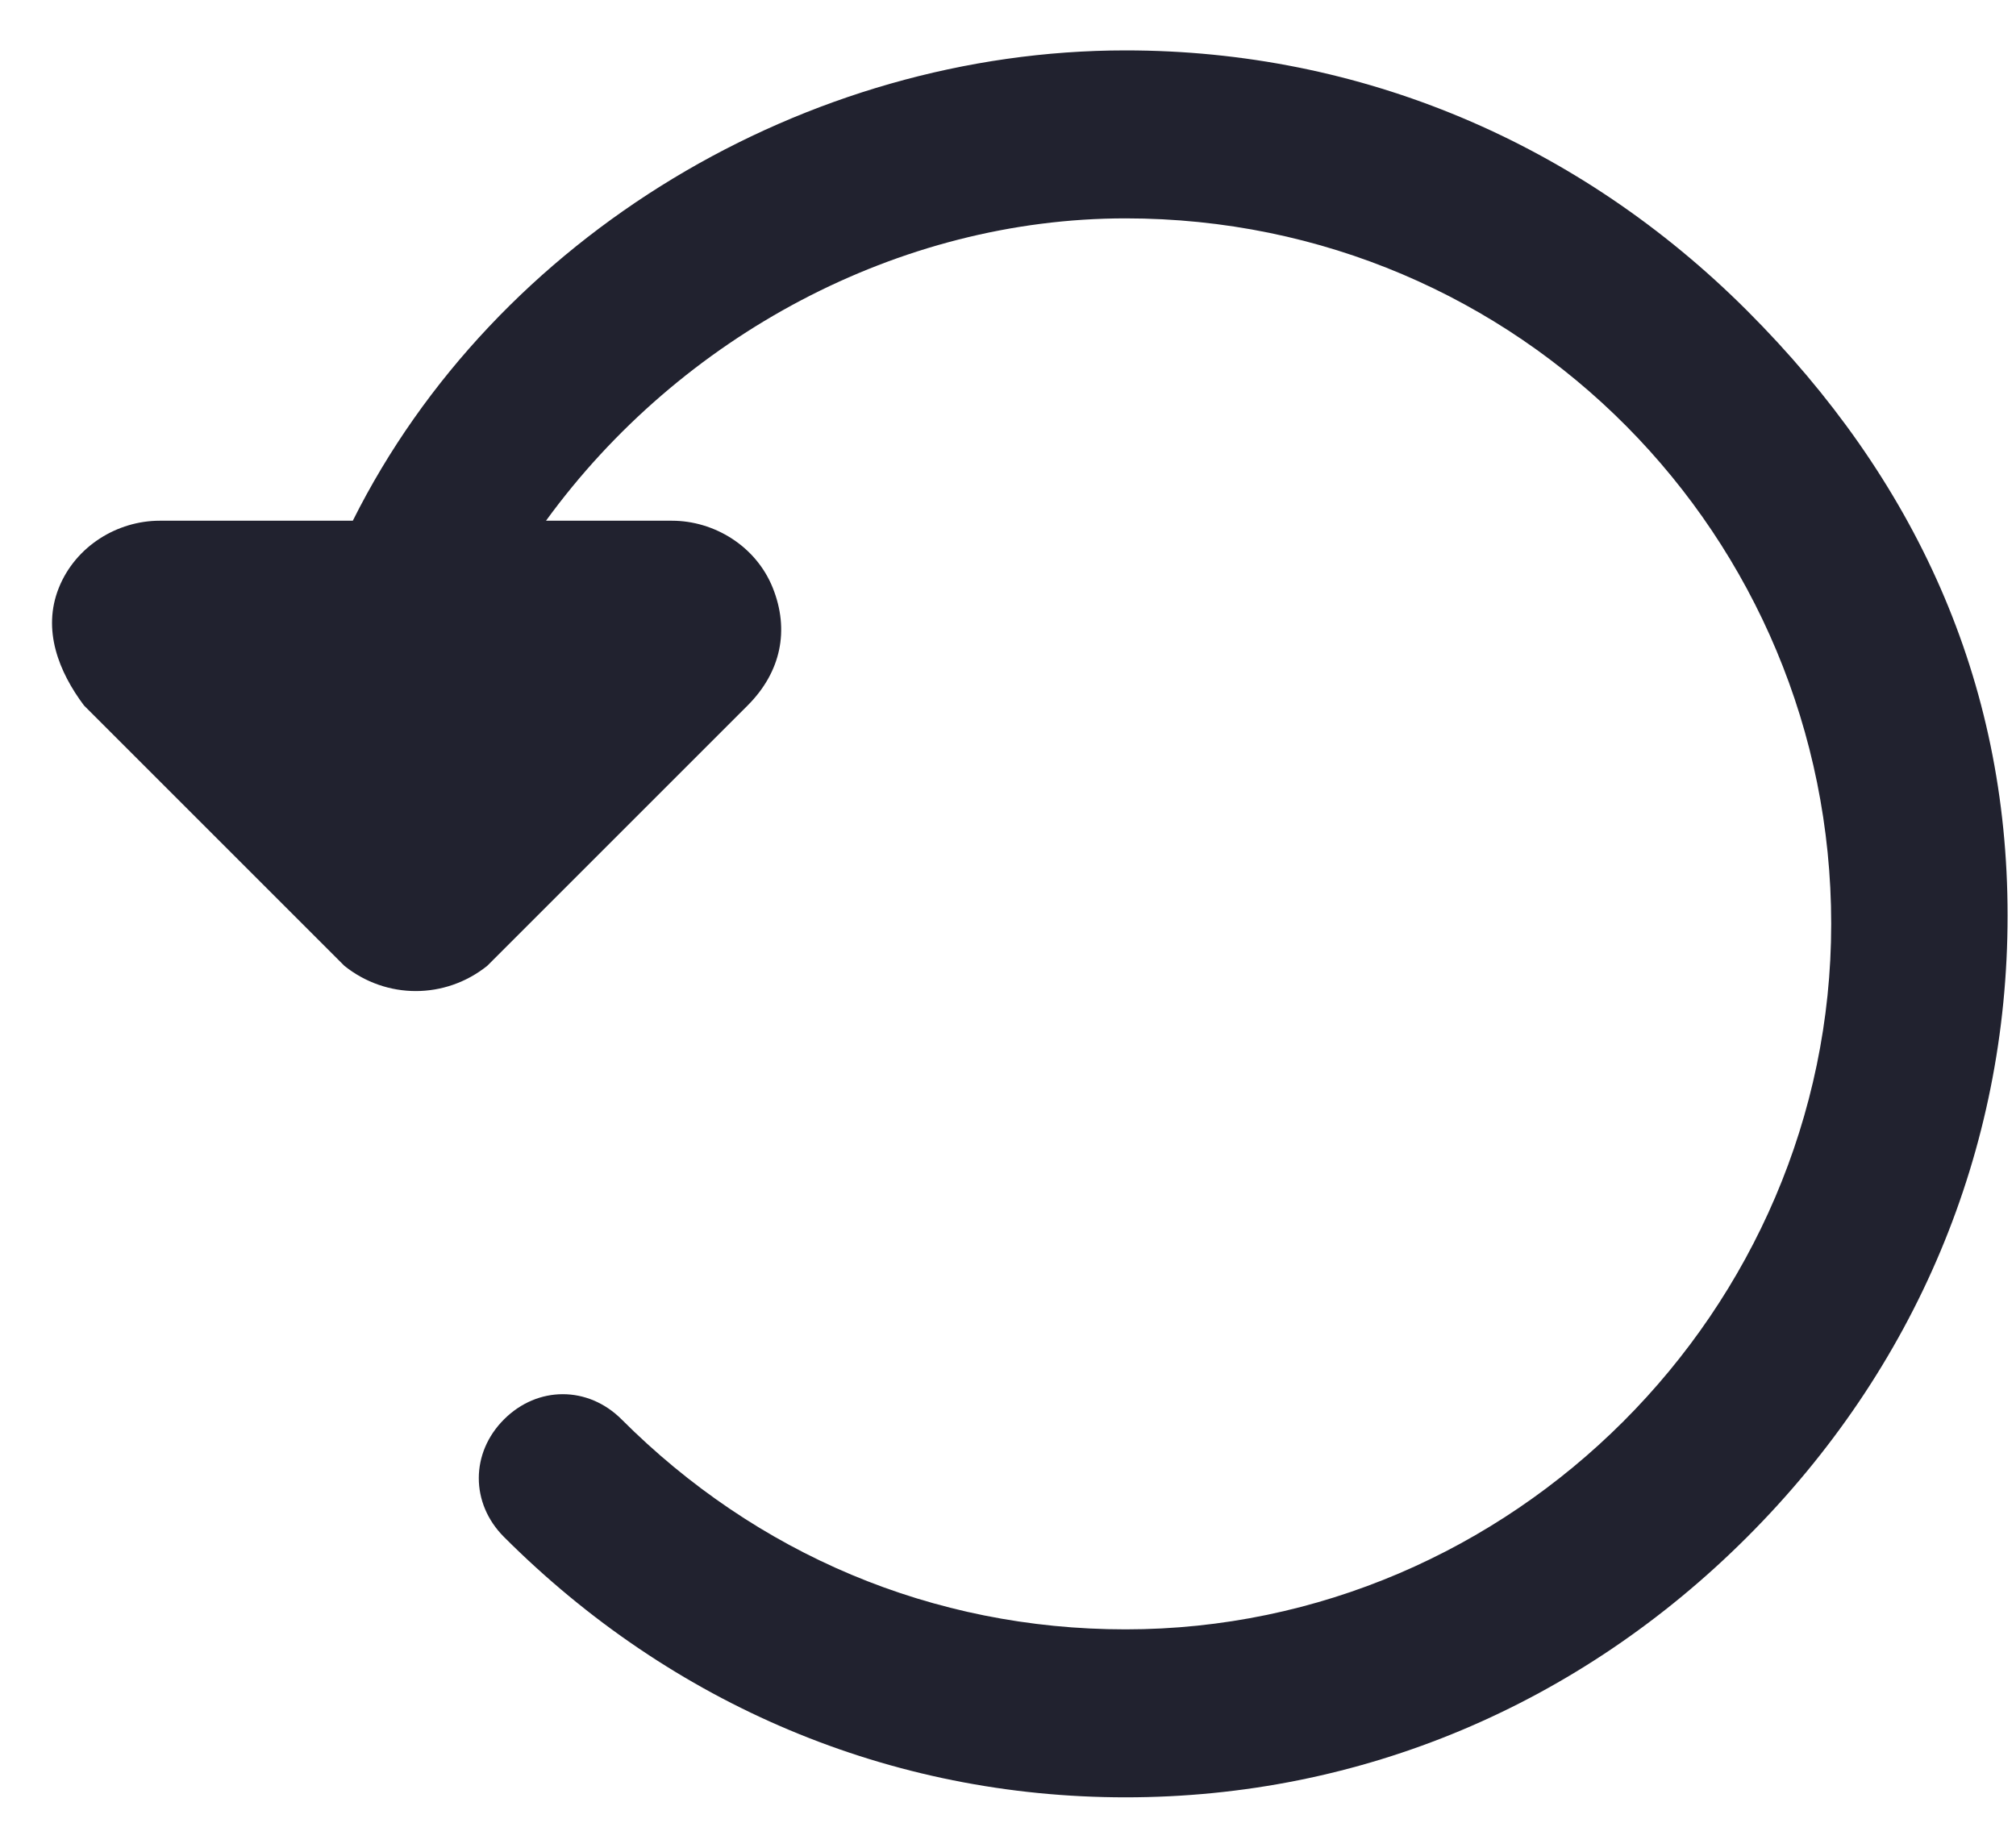 <?xml version="1.0" encoding="utf-8"?>
<!-- Generator: Adobe Illustrator 23.0.2, SVG Export Plug-In . SVG Version: 6.00 Build 0)  -->
<svg version="1.1" id="Шар_1" xmlns="http://www.w3.org/2000/svg" xmlns:xlink="http://www.w3.org/1999/xlink" x="0px" y="0px"
	 viewBox="0 0 24 22" style="enable-background:new 0 0 24 22;" xml:space="preserve">
<style type="text/css">
	.st0{fill:#21222F;}
</style>
<path class="st0" d="M20.8,3.7c-2-2-4.6-3.1-7.4-3.1c-3.8,0-7.5,2.2-9.2,5.6H1.9c-0.5,0-1,0.3-1.2,0.8C0.5,7.5,0.7,8,1,8.4l3.1,3.1
	c0.5,0.4,1.2,0.4,1.7,0l3.1-3.1C9.3,8,9.4,7.5,9.2,7C9,6.5,8.5,6.2,8,6.2H6.5c1.6-2.2,4.2-3.6,6.9-3.6c4.7,0,8.4,3.8,8.4,8.4
	s-3.8,8.4-8.4,8.4c-2.3,0-4.4-0.9-6-2.5c-0.4-0.4-1-0.4-1.4,0c-0.4,0.4-0.4,1,0,1.4c2,2,4.6,3.1,7.4,3.1s5.4-1.1,7.4-3.1
	c2-2,3.1-4.6,3.1-7.4S22.8,5.7,20.8,3.7z"/>
</svg>
